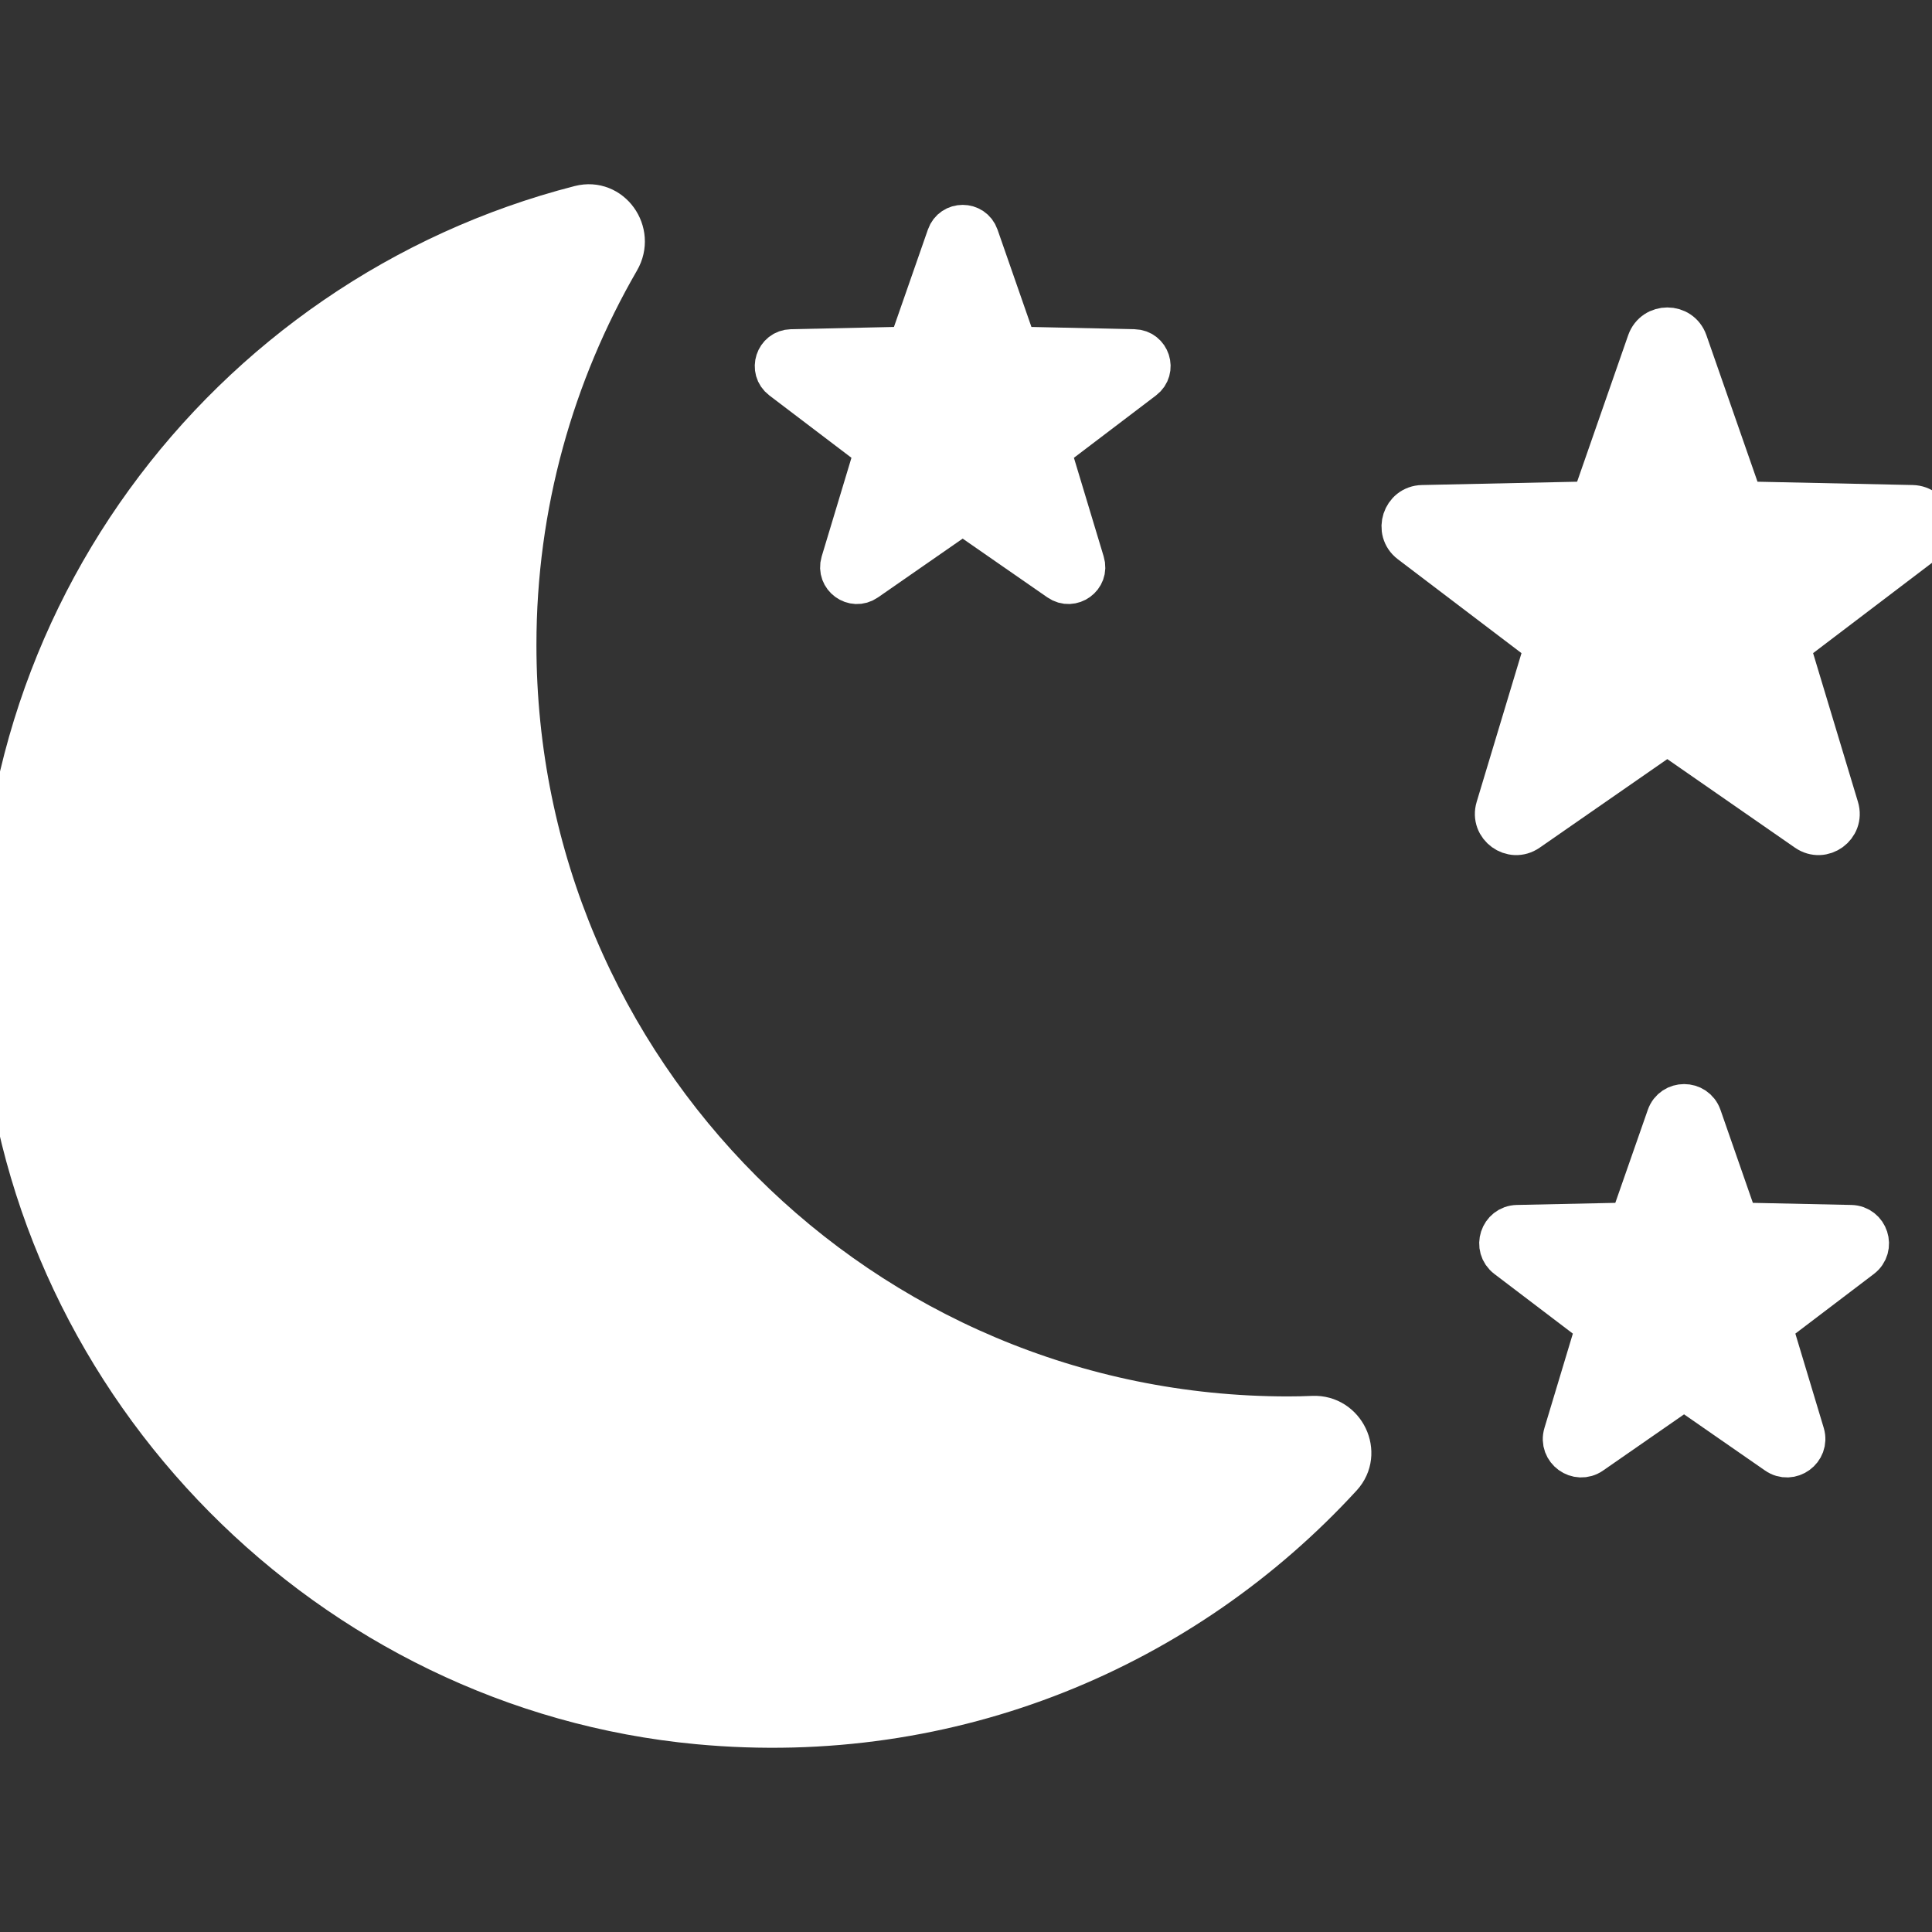 <!DOCTYPE svg PUBLIC "-//W3C//DTD SVG 1.1//EN" "http://www.w3.org/Graphics/SVG/1.1/DTD/svg11.dtd">
<!-- Uploaded to: SVG Repo, www.svgrepo.com, Transformed by: SVG Repo Mixer Tools -->
<svg fill="#ffffff" version="1.1" id="Capa_1" xmlns="http://www.w3.org/2000/svg" xmlns:xlink="http://www.w3.org/1999/xlink" width="800px" height="800px" viewBox="0 0 45.74 45.74" xml:space="preserve" stroke="#ffffff">
<rect x="0" y="0" width="45.74" height="45.74" fill="#333333" stroke="none"/>
<g id="SVGRepo_bgCarrier" stroke-width="0"/>
<g id="SVGRepo_tracerCarrier" stroke-linecap="round" stroke-linejoin="round"/>
<g id="SVGRepo_iconCarrier"> <g> <g> <g> <g> <g> <path d="M12.2,15.267c0-3.322,0.896-6.43,2.448-9.113c0.376-0.649-0.191-1.451-0.918-1.265 C5.35,7.041-0.711,14.961,0.067,24.179c0.736,8.701,7.768,15.803,16.463,16.617c6.033,0.565,11.517-1.811,15.221-5.848 c0.5-0.546,0.073-1.432-0.666-1.401c-0.196,0.009-0.395,0.013-0.594,0.013C20.389,33.56,12.2,25.371,12.2,15.267z"/> </g> </g> <g> <path d="M23.144,5.6l0.917,2.633l2.788,0.061c0.354,0.008,0.498,0.456,0.218,0.669l-2.221,1.687l0.805,2.669 c0.104,0.338-0.279,0.614-0.568,0.414l-2.292-1.59l-2.29,1.59c-0.29,0.201-0.669-0.076-0.569-0.414l0.805-2.669l-2.221-1.687 c-0.28-0.213-0.134-0.661,0.218-0.669l2.788-0.061L22.44,5.6C22.556,5.267,23.027,5.267,23.144,5.6z"/> </g> <g> <path d="M40.26,26.44l0.881,2.53l2.679,0.057c0.389,0.009,0.549,0.502,0.24,0.737l-2.134,1.621l0.772,2.564 c0.111,0.371-0.309,0.677-0.627,0.454l-2.201-1.527l-2.2,1.527c-0.318,0.223-0.739-0.083-0.626-0.454l0.772-2.564l-2.133-1.621 c-0.31-0.234-0.149-0.729,0.238-0.737l2.679-0.057l0.884-2.53C39.612,26.074,40.131,26.074,40.26,26.44z"/> </g> <g> <path d="M39.926,8.098l1.325,3.799l4.021,0.086c0.452,0.01,0.639,0.584,0.278,0.858l-3.204,2.434l1.162,3.853 c0.131,0.433-0.356,0.788-0.729,0.529l-3.306-2.294l-3.305,2.294c-0.372,0.259-0.86-0.097-0.729-0.529l1.161-3.853l-3.205-2.434 c-0.358-0.273-0.172-0.849,0.279-0.858l4.022-0.086l1.324-3.799C39.173,7.672,39.776,7.672,39.926,8.098z"/> </g> </g> </g> </g> </g>
</svg>
